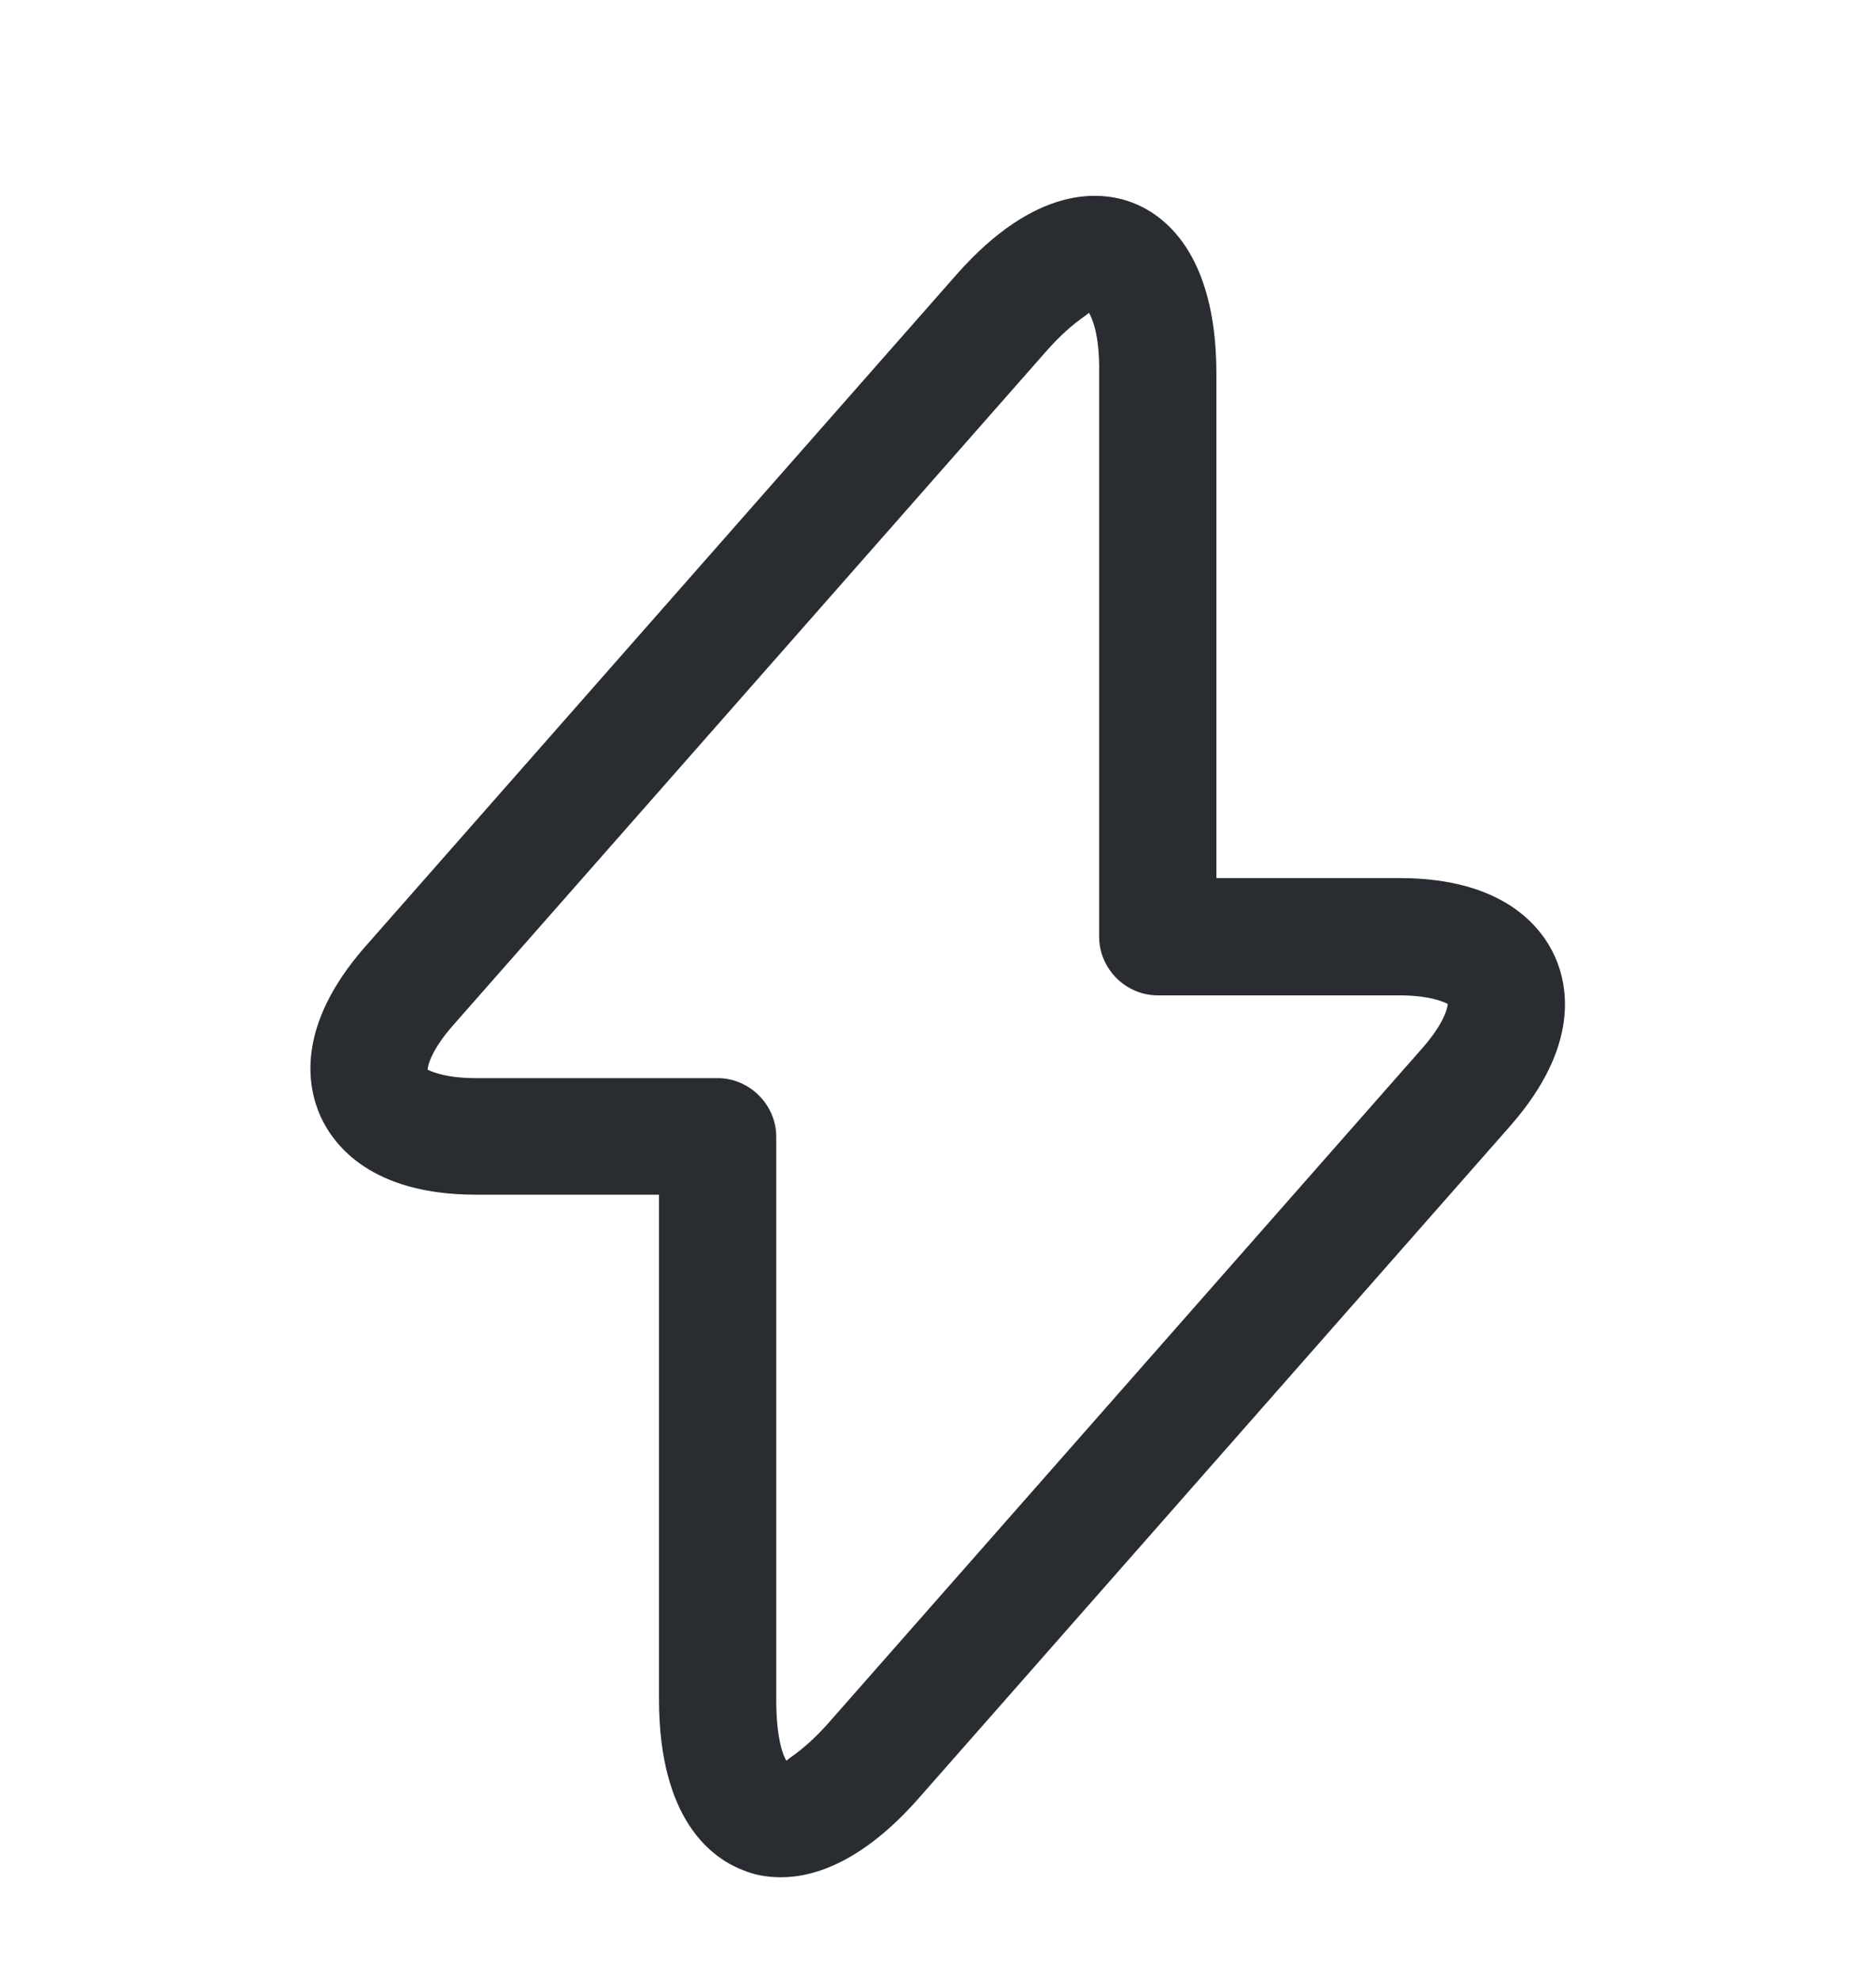 <svg width="18" height="19" viewBox="0 0 18 19" fill="none" xmlns="http://www.w3.org/2000/svg">
<path d="M7.493 18.006C7.343 18.006 7.223 17.977 7.133 17.939C6.833 17.826 6.323 17.459 6.323 16.297V11.459H4.568C3.563 11.459 3.203 10.986 3.076 10.709C2.948 10.424 2.836 9.847 3.496 9.089L9.173 2.639C9.938 1.769 10.561 1.829 10.861 1.942C11.161 2.054 11.671 2.421 11.671 3.584V8.422H13.426C14.431 8.422 14.791 8.894 14.918 9.172C15.046 9.457 15.158 10.034 14.498 10.791L8.821 17.241C8.288 17.849 7.823 18.006 7.493 18.006ZM10.448 2.999C10.426 3.029 10.268 3.104 10.021 3.389L4.343 9.839C4.133 10.079 4.103 10.229 4.103 10.259C4.118 10.267 4.253 10.341 4.568 10.341H6.886C7.193 10.341 7.448 10.597 7.448 10.904V16.304C7.448 16.679 7.516 16.844 7.546 16.889C7.568 16.859 7.726 16.784 7.973 16.499L13.651 10.049C13.861 9.809 13.891 9.659 13.891 9.629C13.876 9.622 13.741 9.547 13.426 9.547H11.108C10.801 9.547 10.546 9.292 10.546 8.984V3.584C10.553 3.209 10.478 3.051 10.448 2.999Z" fill="#292D32"/>
</svg>
